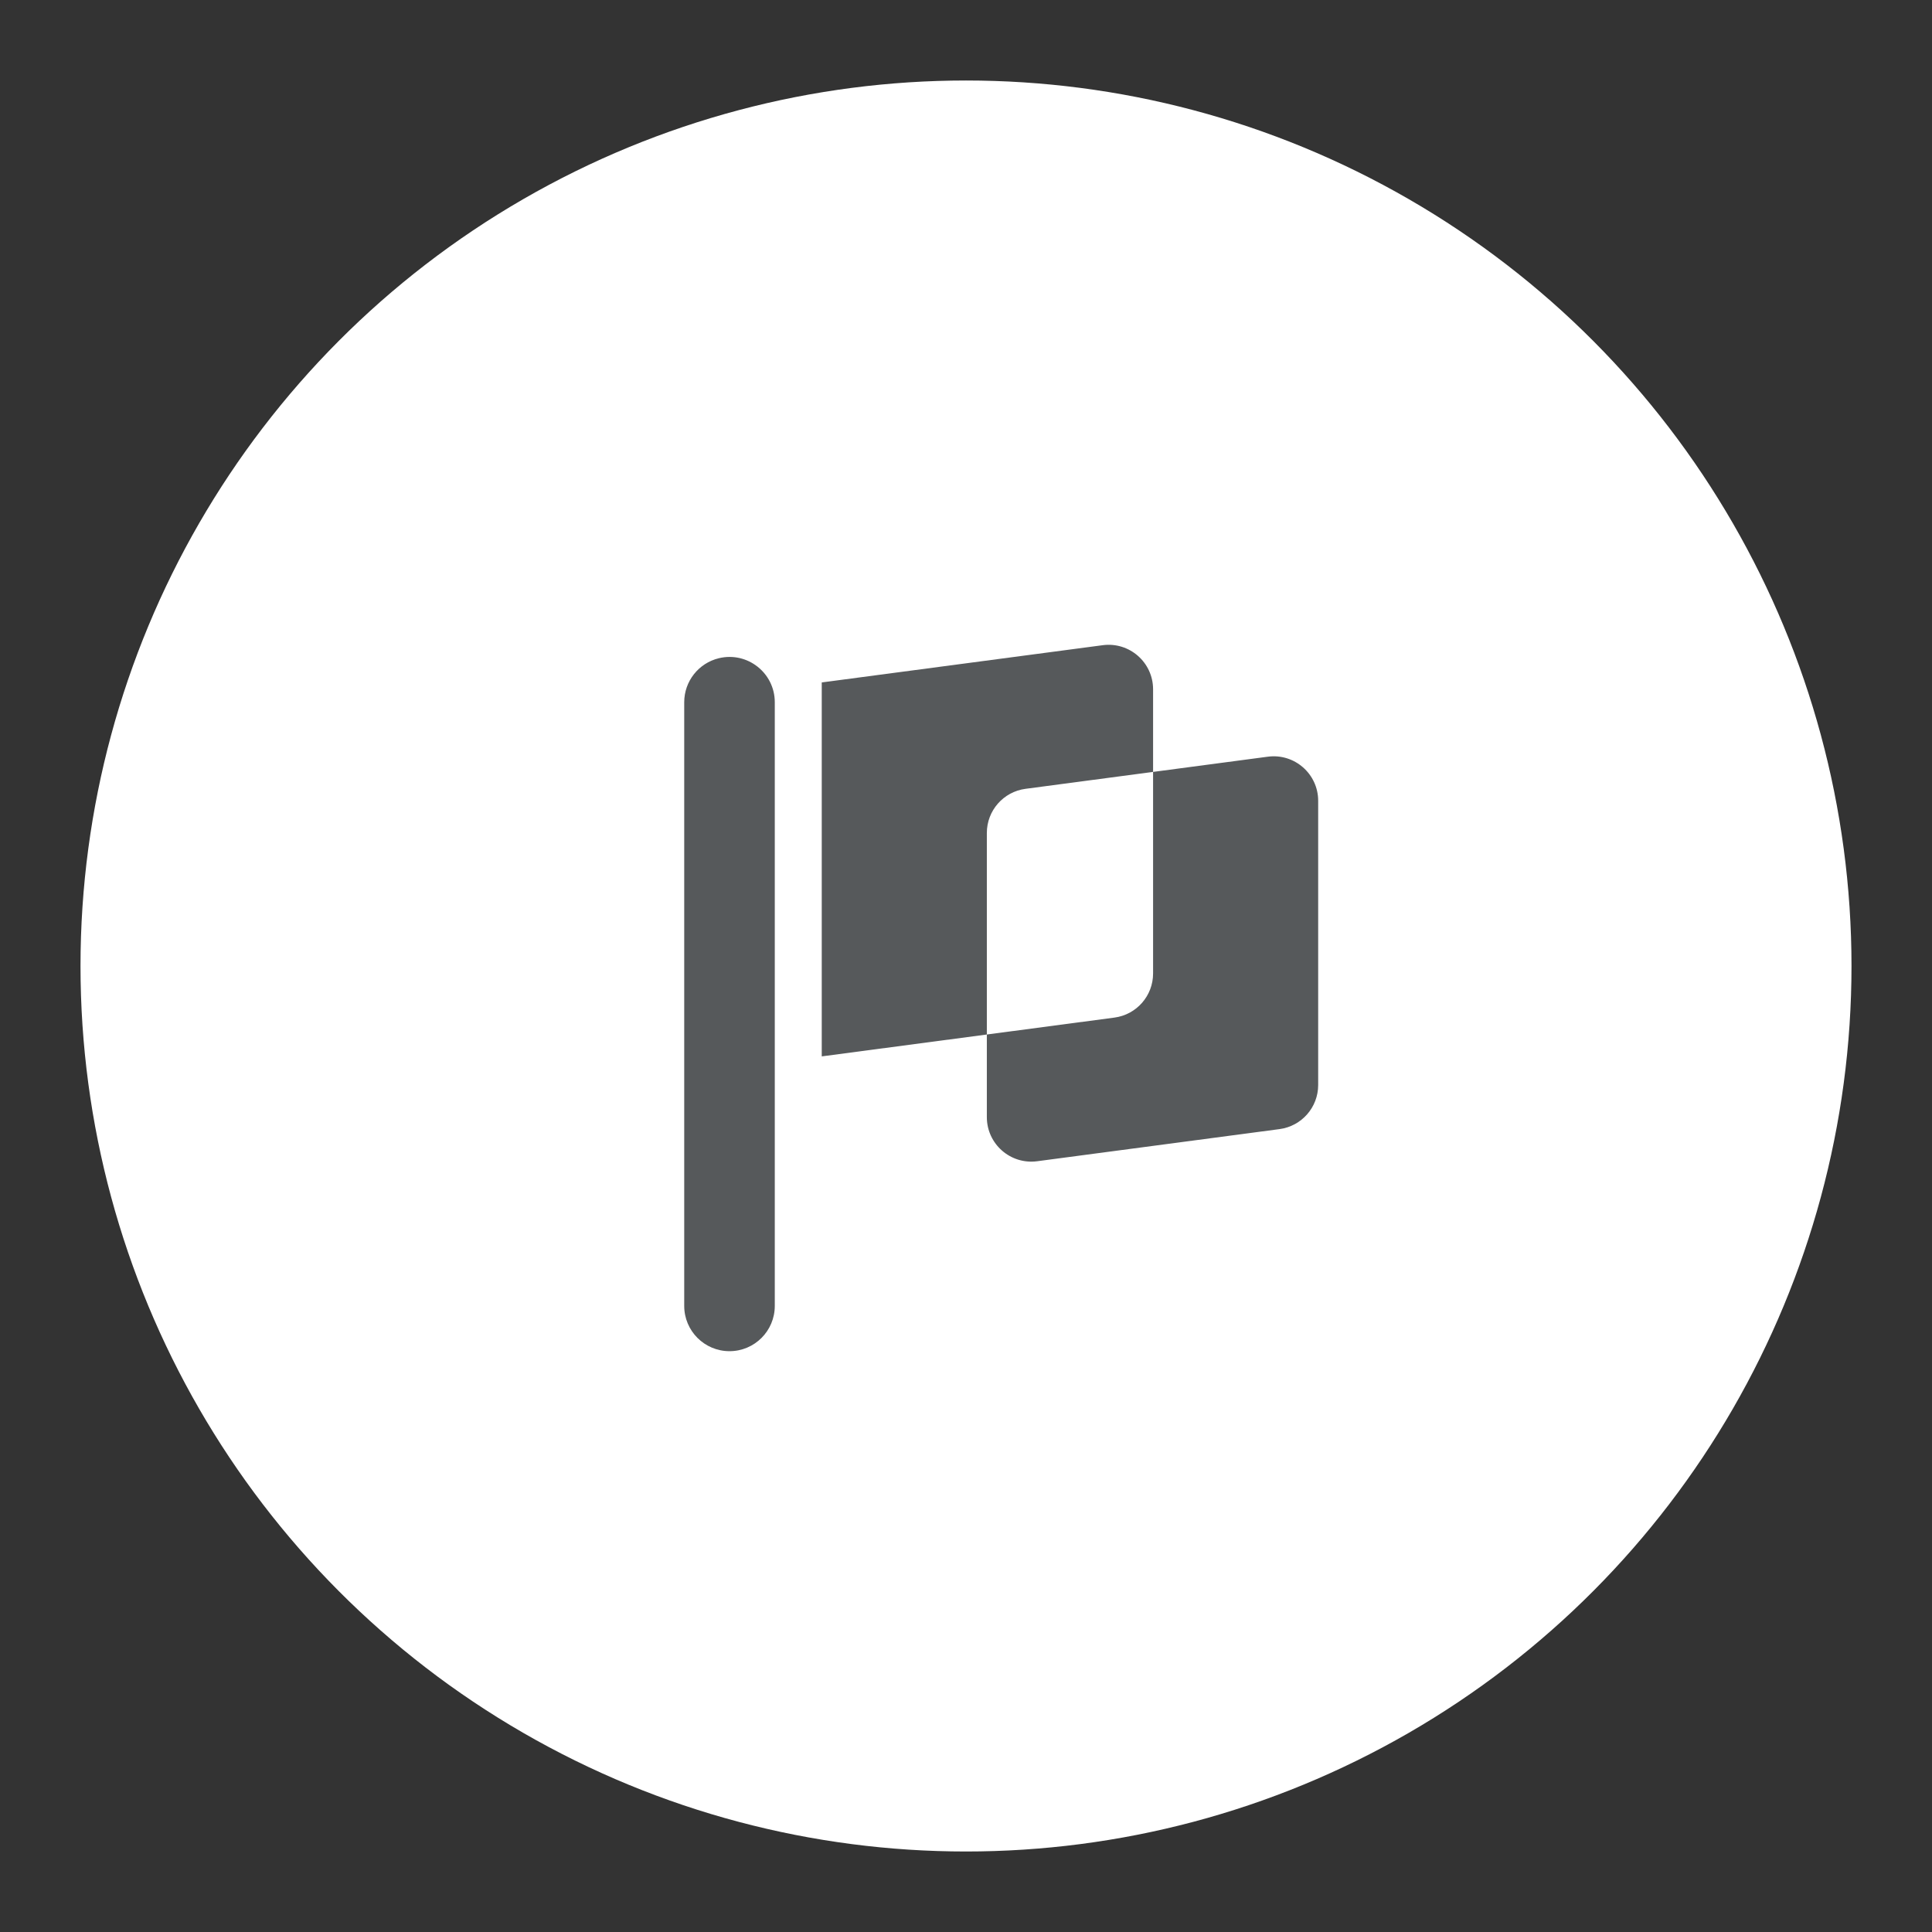 <?xml version="1.0" encoding="UTF-8"?>
<svg version="1.1" viewBox="0 0 192 192" xml:space="preserve" xmlns="http://www.w3.org/2000/svg"><rect x="0" y="0" width="192" height="192" fill="#333333" stroke="none"/><circle class="a" cx="96" cy="96" r="88" fill="#fff"/><g transform="matrix(1.8 0 0 1.8 46.397 46.079)" fill="#56595b"><path d="m12 13.171c0-1.156 0.792-2.161 1.917-2.431 1.572-0.377 3.083 0.814 3.083 2.431v33.329c0 1.381-1.119 2.5-2.5 2.5s-2.5-1.119-2.5-2.5z"/><path d="m35.107 10.022-15.514 2.056v20.646l9.115-1.208v4.562c0 1.485 1.307 2.63 2.779 2.435l13.38-1.774c1.221-0.162 2.134-1.203 2.134-2.435v-15.691c0-1.484-1.308-2.63-2.779-2.435l-6.336 0.84v-4.561c0-1.485-1.307-2.63-2.779-2.435zm2.779 6.996-7.045 0.934c-1.221 0.162-2.133 1.204-2.133 2.435v11.129l7.045-0.934c1.221-0.162 2.133-1.203 2.133-2.435z" fill-rule="evenodd"/></g></svg>
